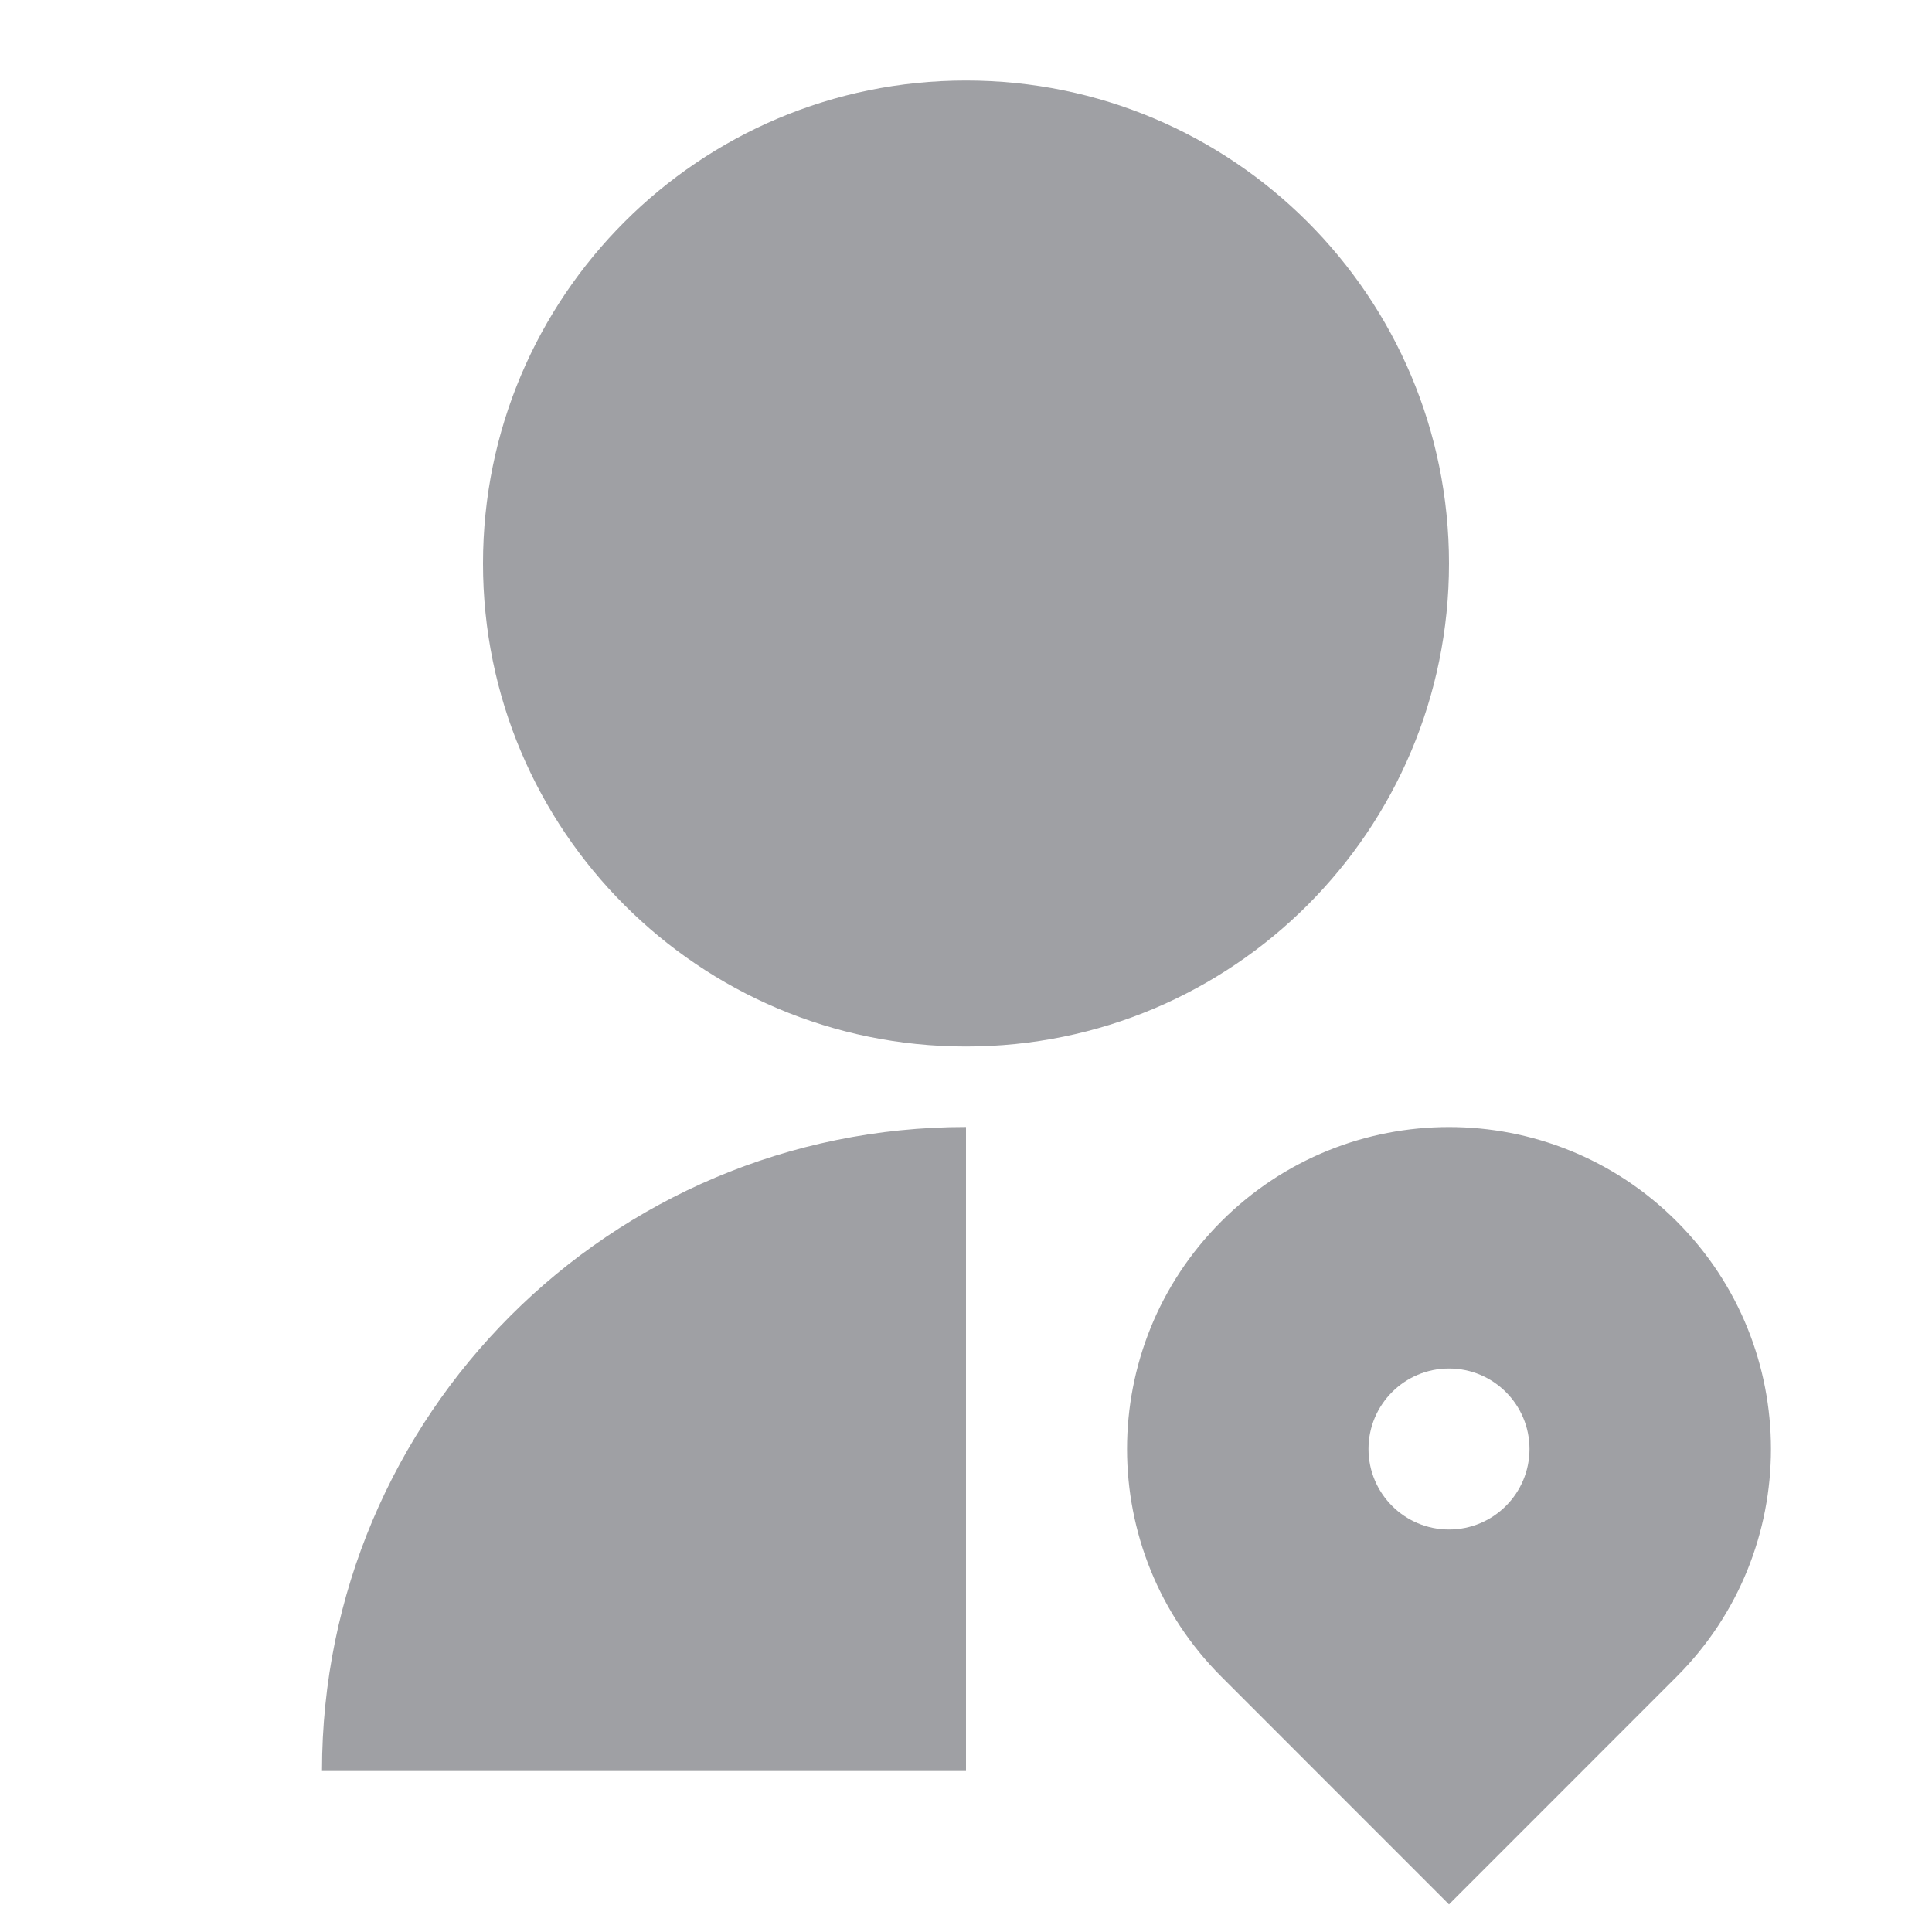 <svg xmlns="http://www.w3.org/2000/svg" viewBox="0 0 24 24" width="64" height="64" fill="rgba(159,160,164,1)"><path d="M12 14V22H4C4 17.582 7.582 14 12 14ZM12 13C8.685 13 6 10.315 6 7C6 3.685 8.685 1 12 1C15.315 1 18 3.685 18 7C18 10.315 15.315 13 12 13ZM20.828 20.828L18 23.657L15.172 20.828C13.61 19.266 13.61 16.734 15.172 15.172C16.734 13.61 19.266 13.61 20.828 15.172C22.39 16.734 22.39 19.266 20.828 20.828ZM18 17C17.448 17 17 17.448 17 18C17 18.552 17.448 19 18 19C18.552 19 19 18.552 19 18C19 17.448 18.552 17 18 17Z"></path></svg>